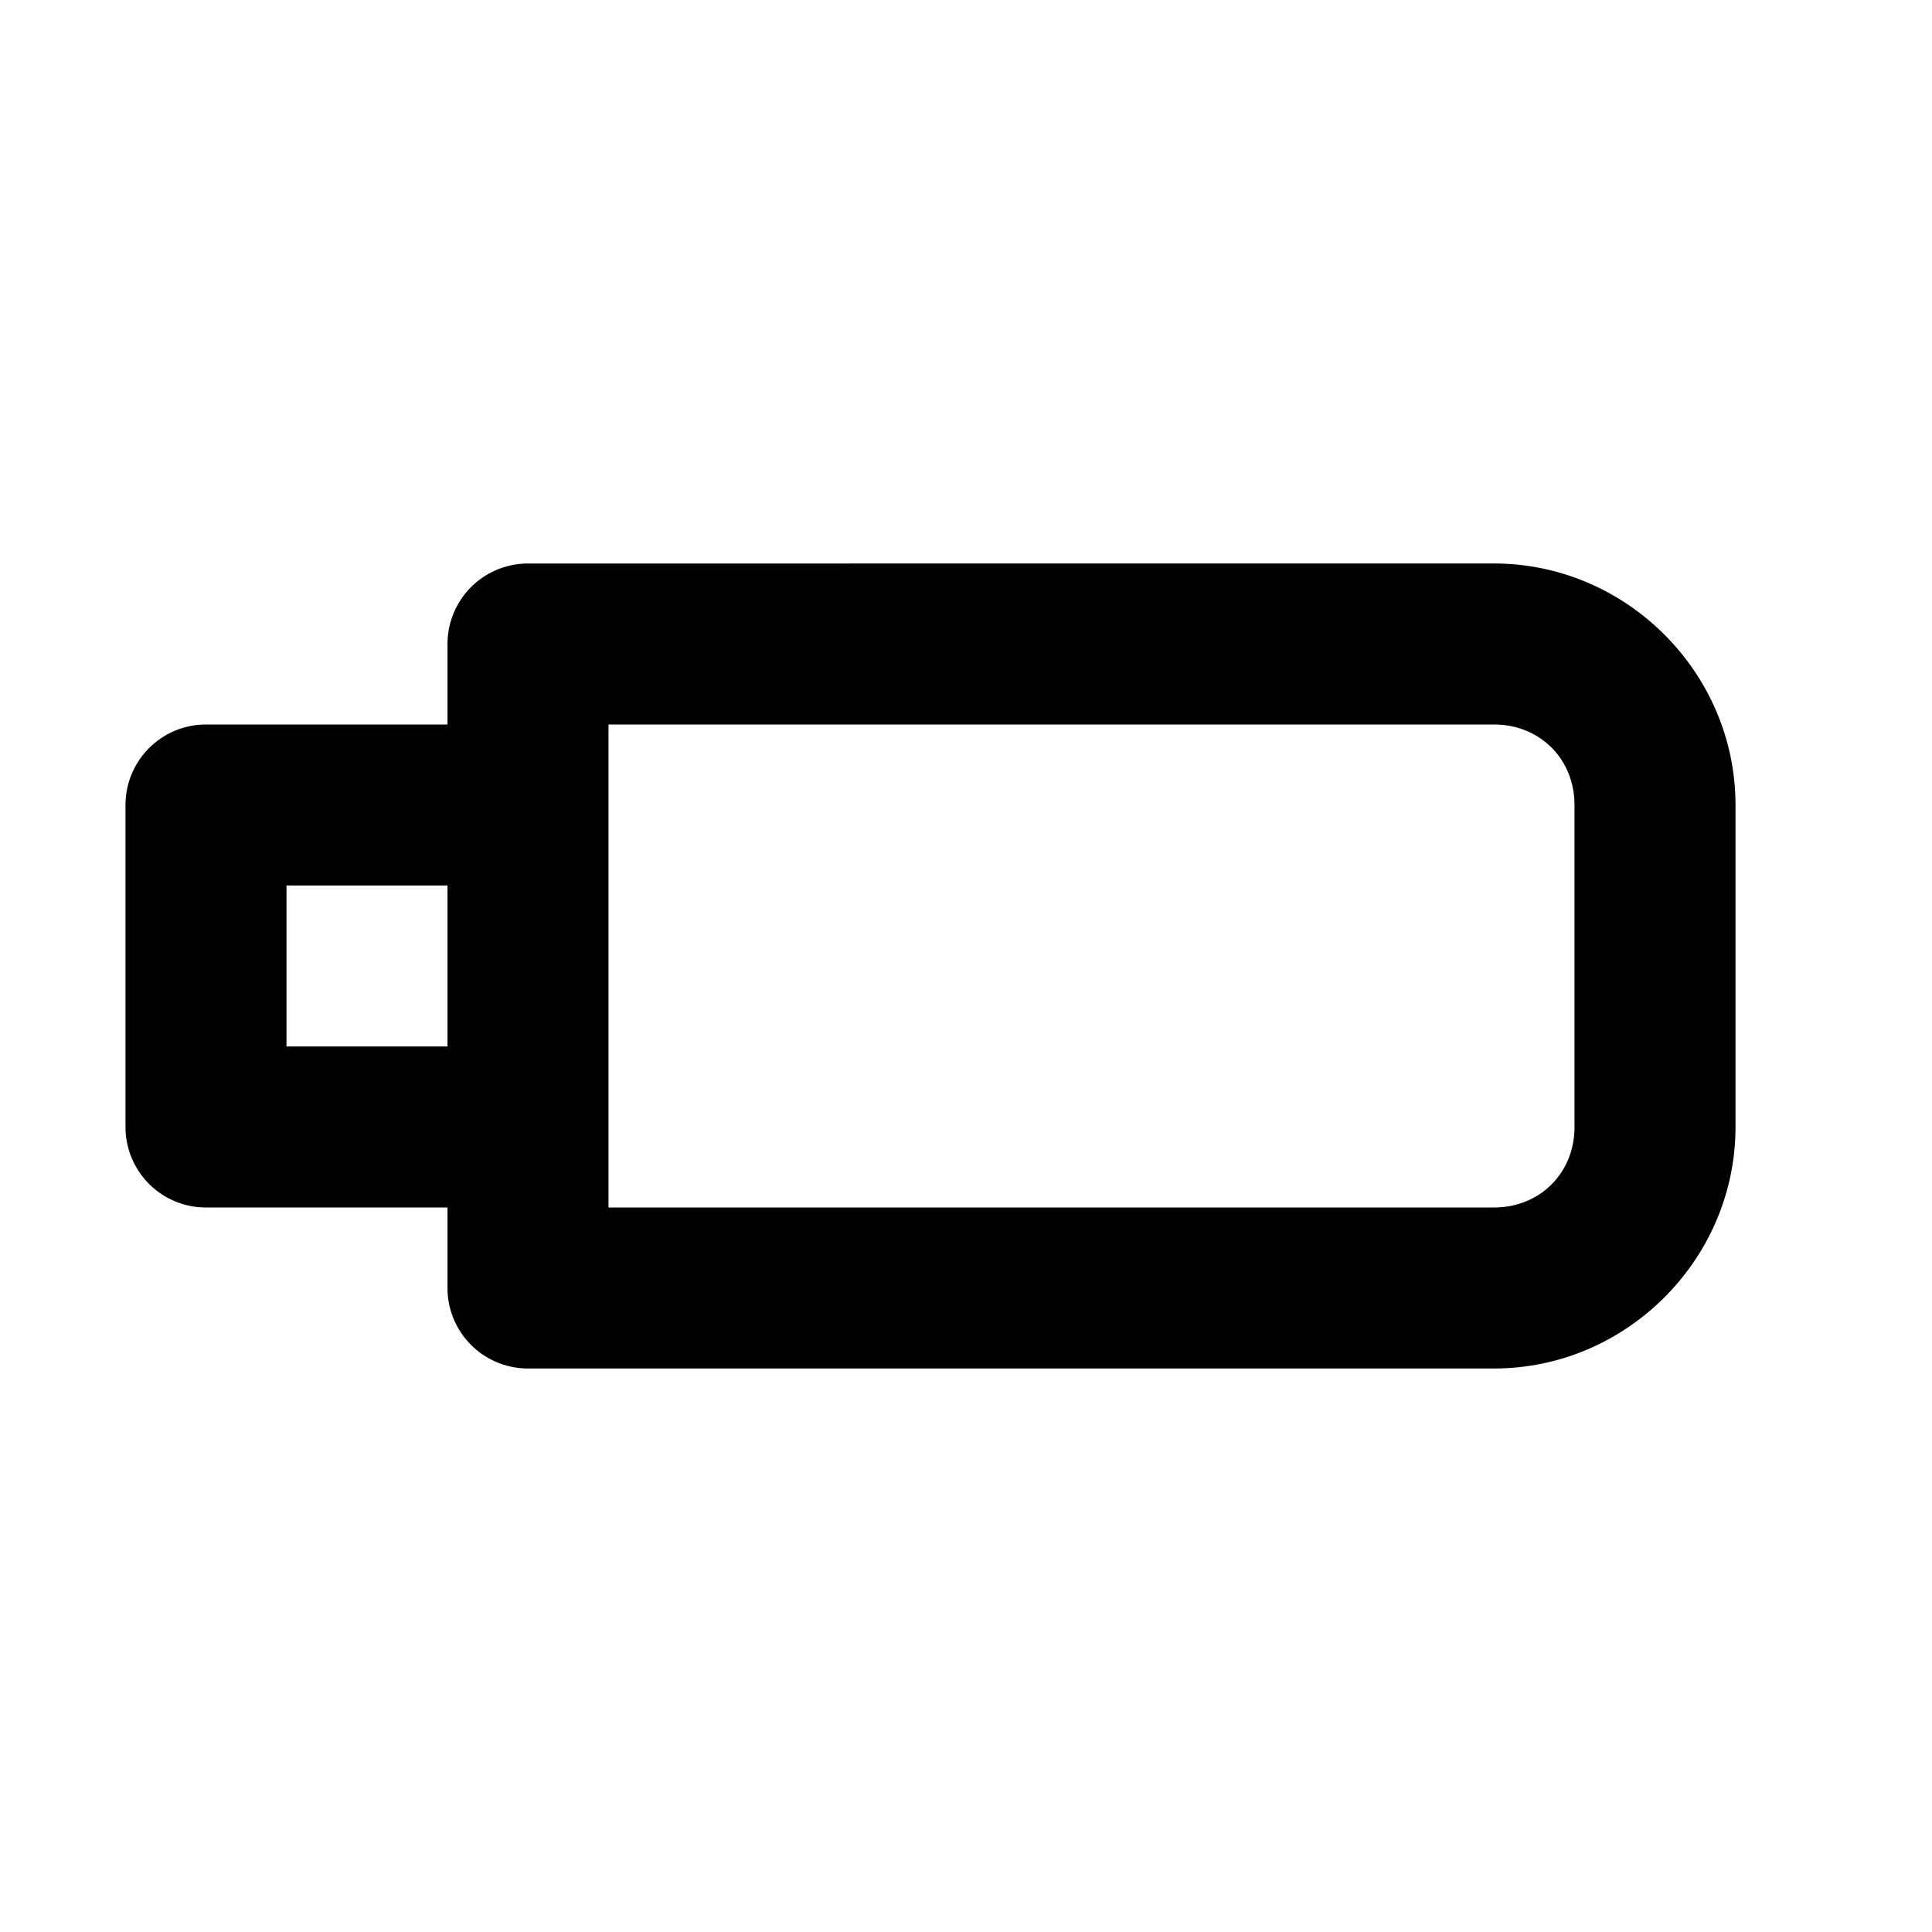 <svg xmlns="http://www.w3.org/2000/svg" xml:space="preserve" width="24" height="24" viewBox="0 0 24 24"><path d="M6.559 7a1 1 0 0 0-1 1v1h-3a1 1 0 0 0-1 1v4a1 1 0 0 0 1 1h3v1a1 1 0 0 0 1 1h12c1.644 0 3-1.355 3-3v-4c0-1.645-1.356-3-3-3zm1 2h11c.57 0 1 .429 1 1v4c0 .571-.43 1-1 1h-11v-5zm-4 2h2v2h-2z"/></svg>